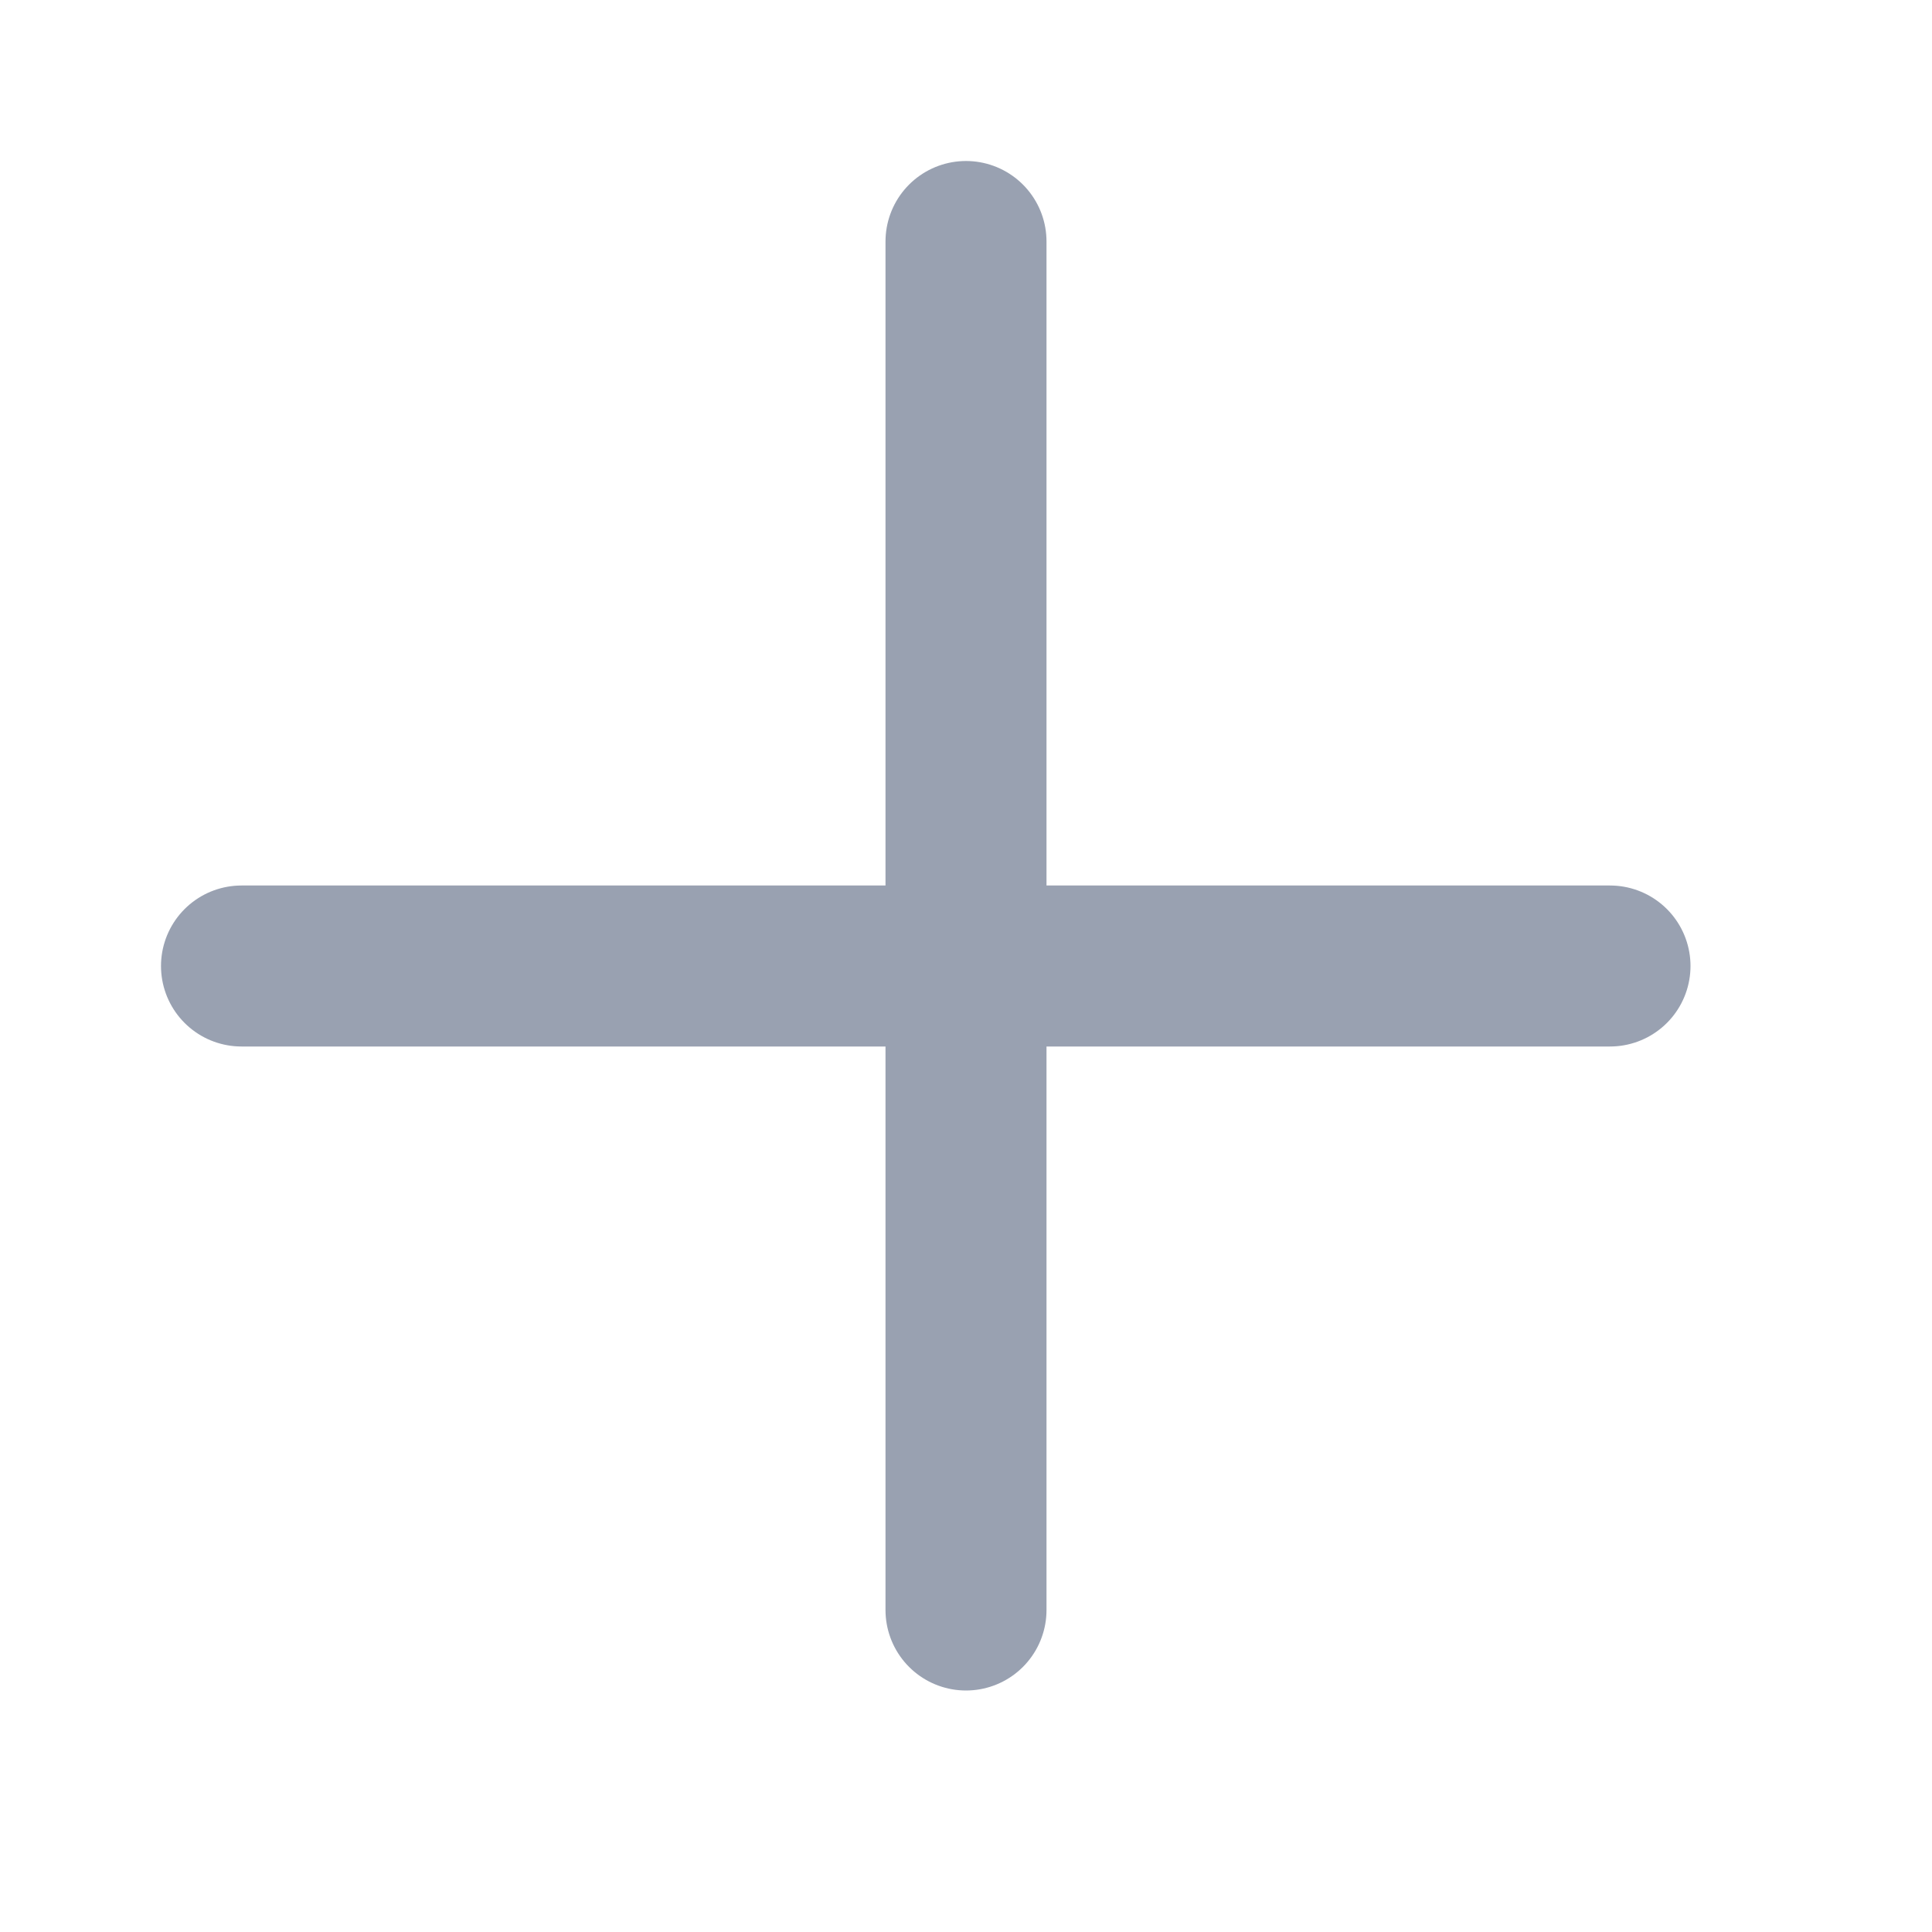 <svg width="24" height="24" viewBox="0 0 24 24" fill="none" xmlns="http://www.w3.org/2000/svg" xmlns:xlink="http://www.w3.org/1999/xlink">
	<desc>
			Created with Pixso.
	</desc>
	<defs/>
	<path id="Vector 15" d="M12 3L12 20" stroke="#99A1B1" stroke-opacity="1" stroke-width="2" stroke-linecap="round"/>
	<path id="Vector 16" d="M3 12L20 12" stroke="#99A1B1" stroke-opacity="1" stroke-width="2" stroke-linecap="round"/>
</svg>
